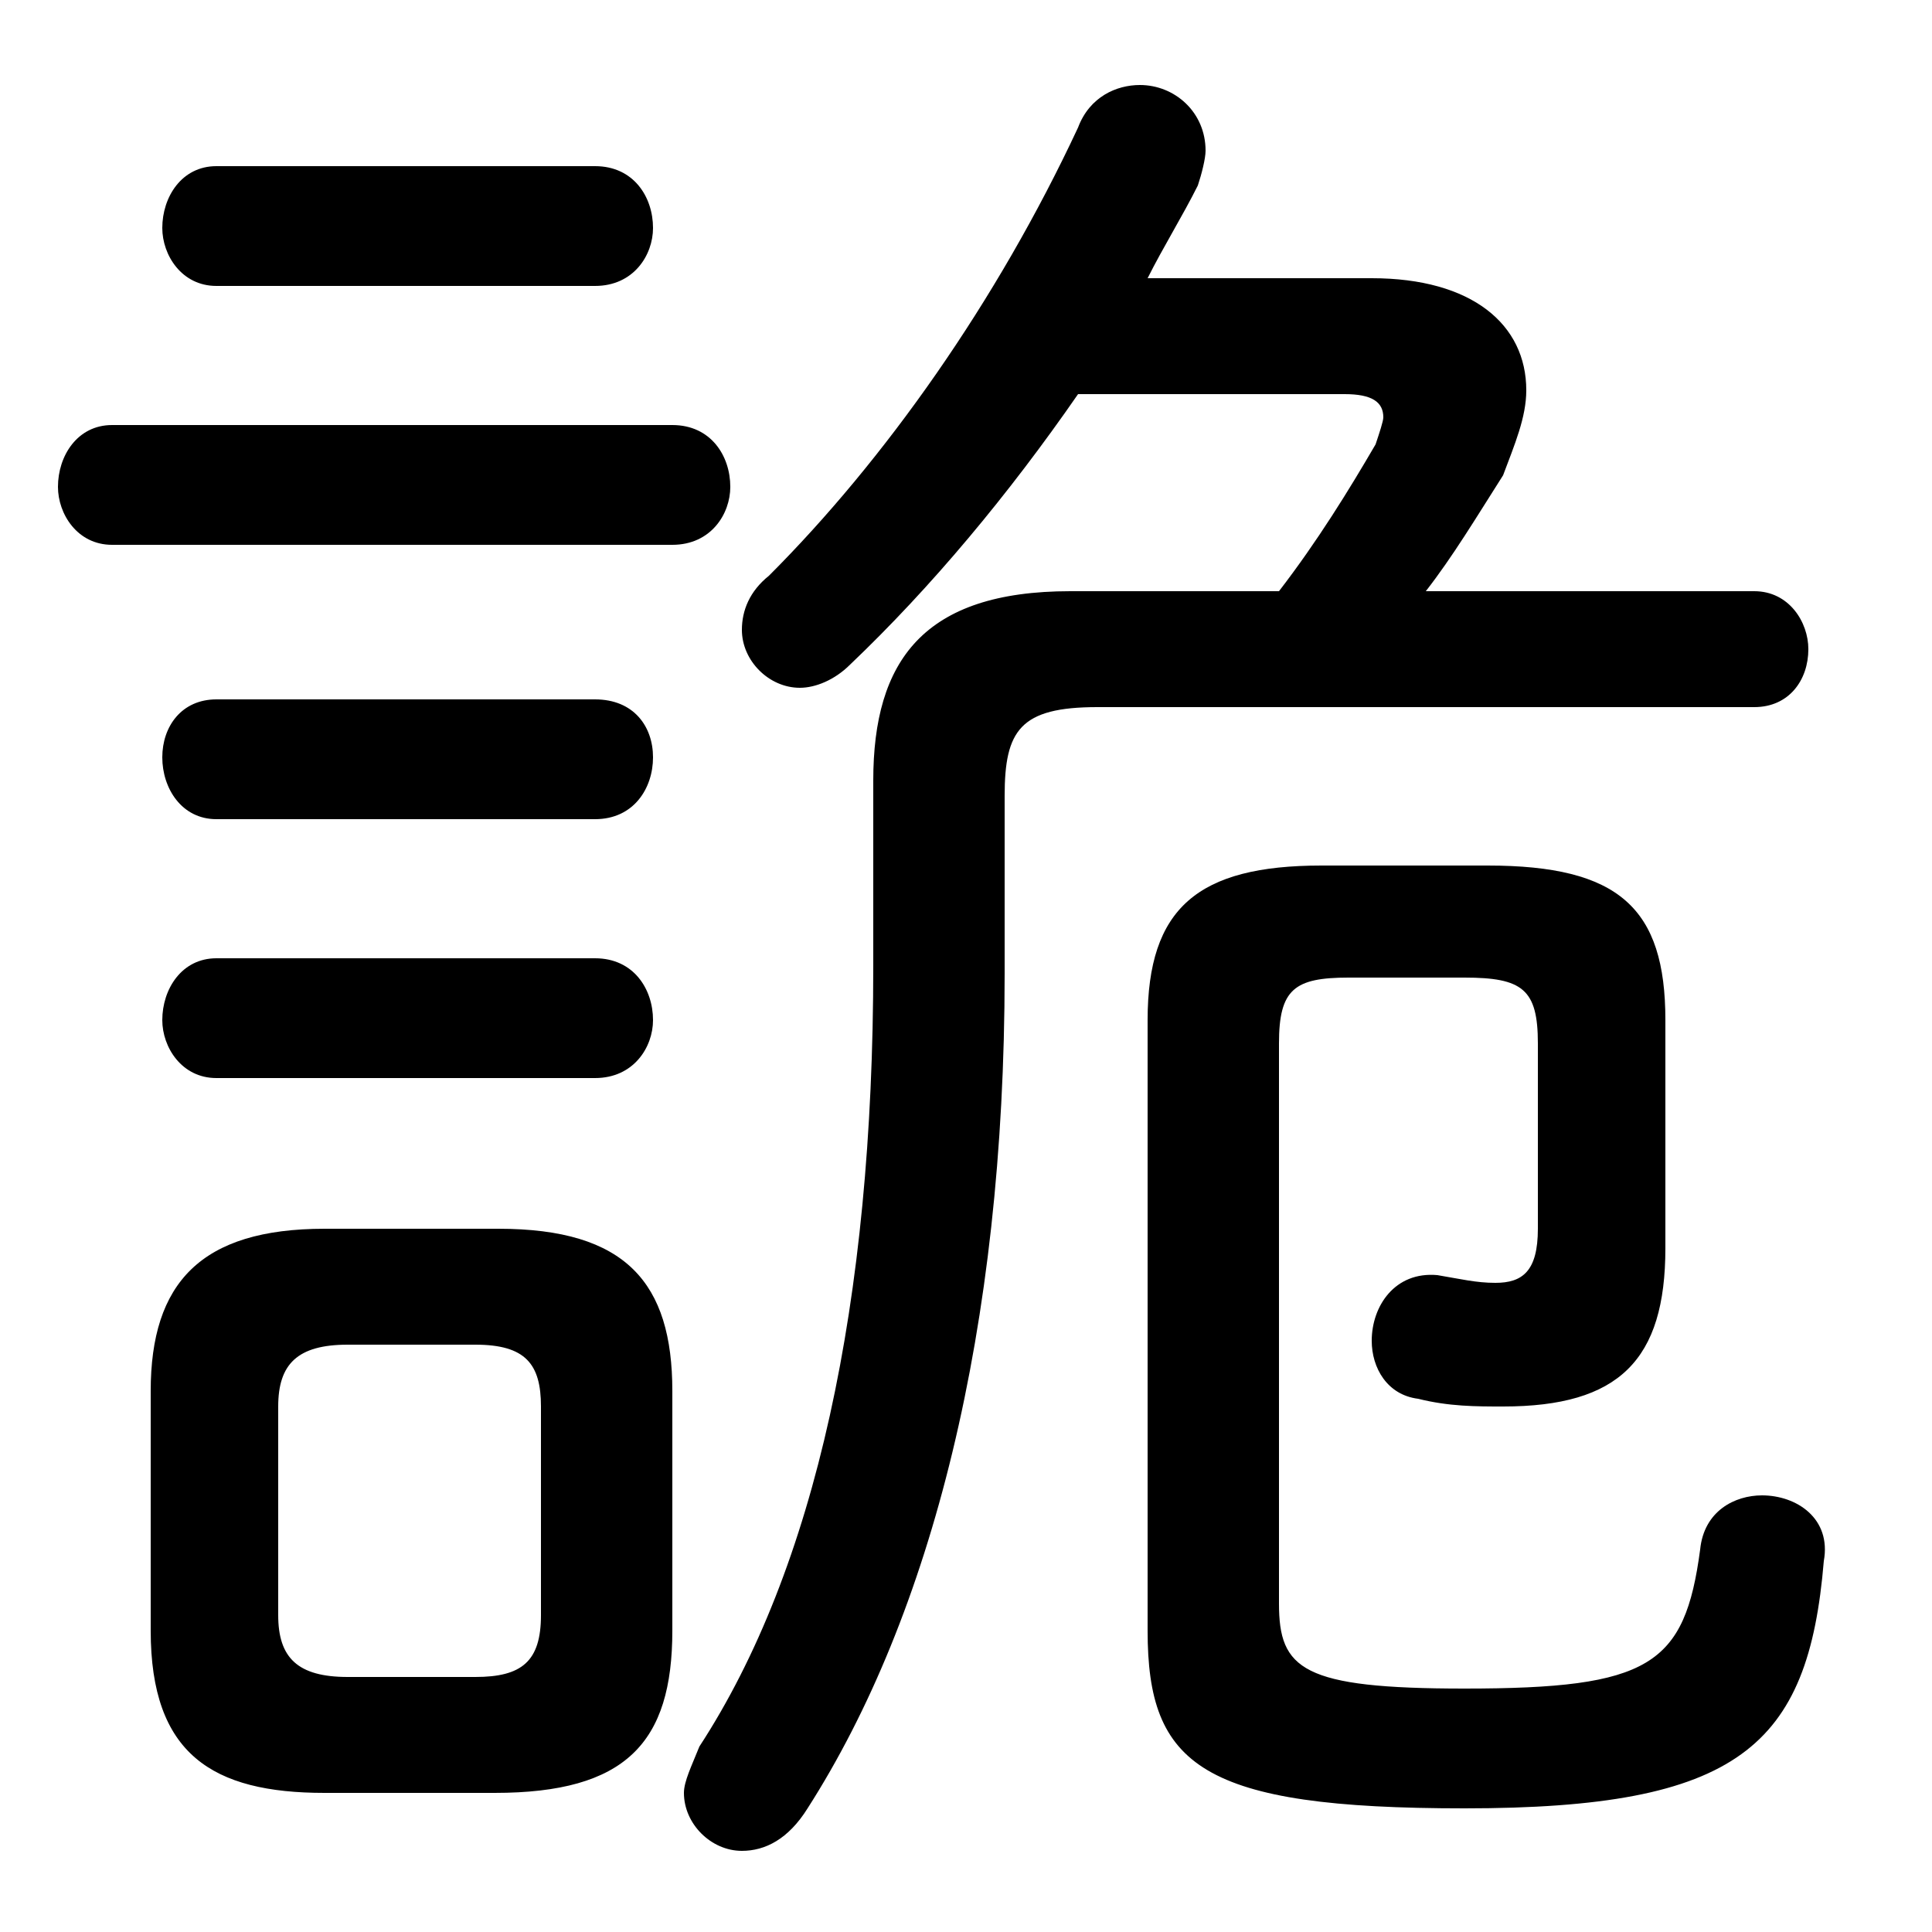 <svg xmlns="http://www.w3.org/2000/svg" viewBox="0 -44.0 50.0 50.0">
    <rect x="0" y="-44.0" width="50.0" height="50.0" fill="#808080" stroke="none"/>
    <g transform="scale(1, -1)">
        <!-- ボディの枠 -->
        <rect x="0" y="-6.0" width="50.0" height="50.0"
            stroke="white" fill="white"/>
        <!-- グリフ座標系の原点 -->
        <circle cx="0" cy="0" r="5" fill="white"/>
        <!-- グリフのアウトライン -->
        <g style="fill:black;stroke:#000000;stroke-width:0;stroke-linecap:round;stroke-linejoin:round;">
        <path d="M 12.8 -2.4 C 16.2 -2.4 17.4 -1.1 17.4 1.8 L 17.4 8.0 C 17.4 10.8 16.2 12.2 12.9 12.2 L 8.4 12.2 C 5.2 12.2 3.9 10.8 3.9 8.0 L 3.9 1.8 C 3.9 -1.4 5.5 -2.4 8.4 -2.4 Z M 9.0 0.6 C 7.7 0.6 7.2 1.1 7.2 2.2 L 7.2 7.6 C 7.2 8.7 7.7 9.2 9.0 9.2 L 12.3 9.2 C 13.6 9.2 14.0 8.7 14.0 7.6 L 14.0 2.2 C 14.0 1.0 13.5 0.6 12.3 0.6 Z M 36.9 28.7 C 37.6 29.6 38.2 30.6 38.9 31.7 C 39.2 32.5 39.5 33.2 39.5 33.9 C 39.5 35.6 38.1 36.8 35.5 36.8 L 29.7 36.8 C 30.1 37.6 30.6 38.4 31.0 39.2 C 31.1 39.5 31.2 39.9 31.2 40.1 C 31.2 41.1 30.4 41.8 29.5 41.8 C 28.9 41.8 28.2 41.5 27.9 40.7 C 25.8 36.2 22.9 32.1 19.9 29.1 C 19.4 28.7 19.2 28.2 19.2 27.7 C 19.2 26.9 19.9 26.2 20.7 26.2 C 21.1 26.2 21.6 26.4 22.0 26.8 C 24.1 28.8 26.1 31.2 27.9 33.8 L 34.8 33.8 C 35.5 33.8 35.8 33.6 35.8 33.2 C 35.8 33.1 35.7 32.8 35.6 32.5 C 34.9 31.3 34.1 30.0 33.1 28.7 L 27.7 28.7 C 23.9 28.7 22.6 26.9 22.6 23.8 L 22.6 19.0 C 22.6 10.3 21.1 3.4 18.1 -1.2 C 17.9 -1.7 17.7 -2.1 17.7 -2.4 C 17.7 -3.2 18.4 -3.9 19.2 -3.9 C 19.8 -3.9 20.4 -3.6 20.9 -2.8 C 24.1 2.2 26.0 9.6 26.0 18.8 L 26.0 23.4 C 26.0 25.1 26.4 25.7 28.4 25.7 L 45.4 25.7 C 46.3 25.7 46.8 26.4 46.8 27.2 C 46.8 27.9 46.3 28.7 45.4 28.7 Z M 17.4 29.9 C 18.4 29.9 18.9 30.7 18.9 31.4 C 18.9 32.2 18.4 33.0 17.4 33.0 L 2.9 33.0 C 2.0 33.0 1.5 32.2 1.5 31.4 C 1.5 30.7 2.0 29.9 2.9 29.9 Z M 15.4 36.6 C 16.4 36.6 16.9 37.4 16.9 38.1 C 16.9 38.9 16.4 39.7 15.4 39.7 L 5.6 39.7 C 4.7 39.7 4.2 38.9 4.2 38.1 C 4.2 37.4 4.7 36.6 5.6 36.6 Z M 15.4 22.8 C 16.4 22.8 16.9 23.6 16.9 24.4 C 16.9 25.2 16.4 25.9 15.4 25.9 L 5.6 25.9 C 4.7 25.9 4.2 25.2 4.2 24.4 C 4.2 23.6 4.7 22.8 5.6 22.8 Z M 15.4 16.1 C 16.4 16.1 16.9 16.9 16.9 17.6 C 16.9 18.4 16.4 19.2 15.4 19.2 L 5.6 19.2 C 4.7 19.2 4.2 18.4 4.2 17.6 C 4.2 16.9 4.7 16.1 5.6 16.1 Z M 29.7 1.8 C 29.7 -1.7 31.1 -2.8 37.9 -2.8 C 45.0 -2.8 46.8 -1.2 47.2 3.6 C 47.4 4.7 46.5 5.3 45.6 5.3 C 44.9 5.3 44.1 4.9 44.0 3.9 C 43.6 0.9 42.7 0.3 37.9 0.3 C 33.7 0.3 33.1 0.8 33.1 2.5 L 33.1 17.0 C 33.1 18.4 33.5 18.7 34.9 18.7 L 37.9 18.7 C 39.4 18.7 39.8 18.4 39.8 17.0 L 39.8 12.2 C 39.8 11.1 39.4 10.8 38.7 10.8 C 38.2 10.8 37.8 10.9 37.2 11.0 C 36.1 11.1 35.5 10.2 35.5 9.3 C 35.5 8.6 35.9 7.9 36.7 7.8 C 37.5 7.6 38.2 7.6 38.9 7.6 C 41.9 7.6 43.1 8.8 43.1 11.7 L 43.1 17.6 C 43.1 20.5 41.9 21.6 38.5 21.6 L 34.2 21.6 C 31.0 21.6 29.7 20.5 29.7 17.6 Z"/>
    </g>
    </g>
</svg>
